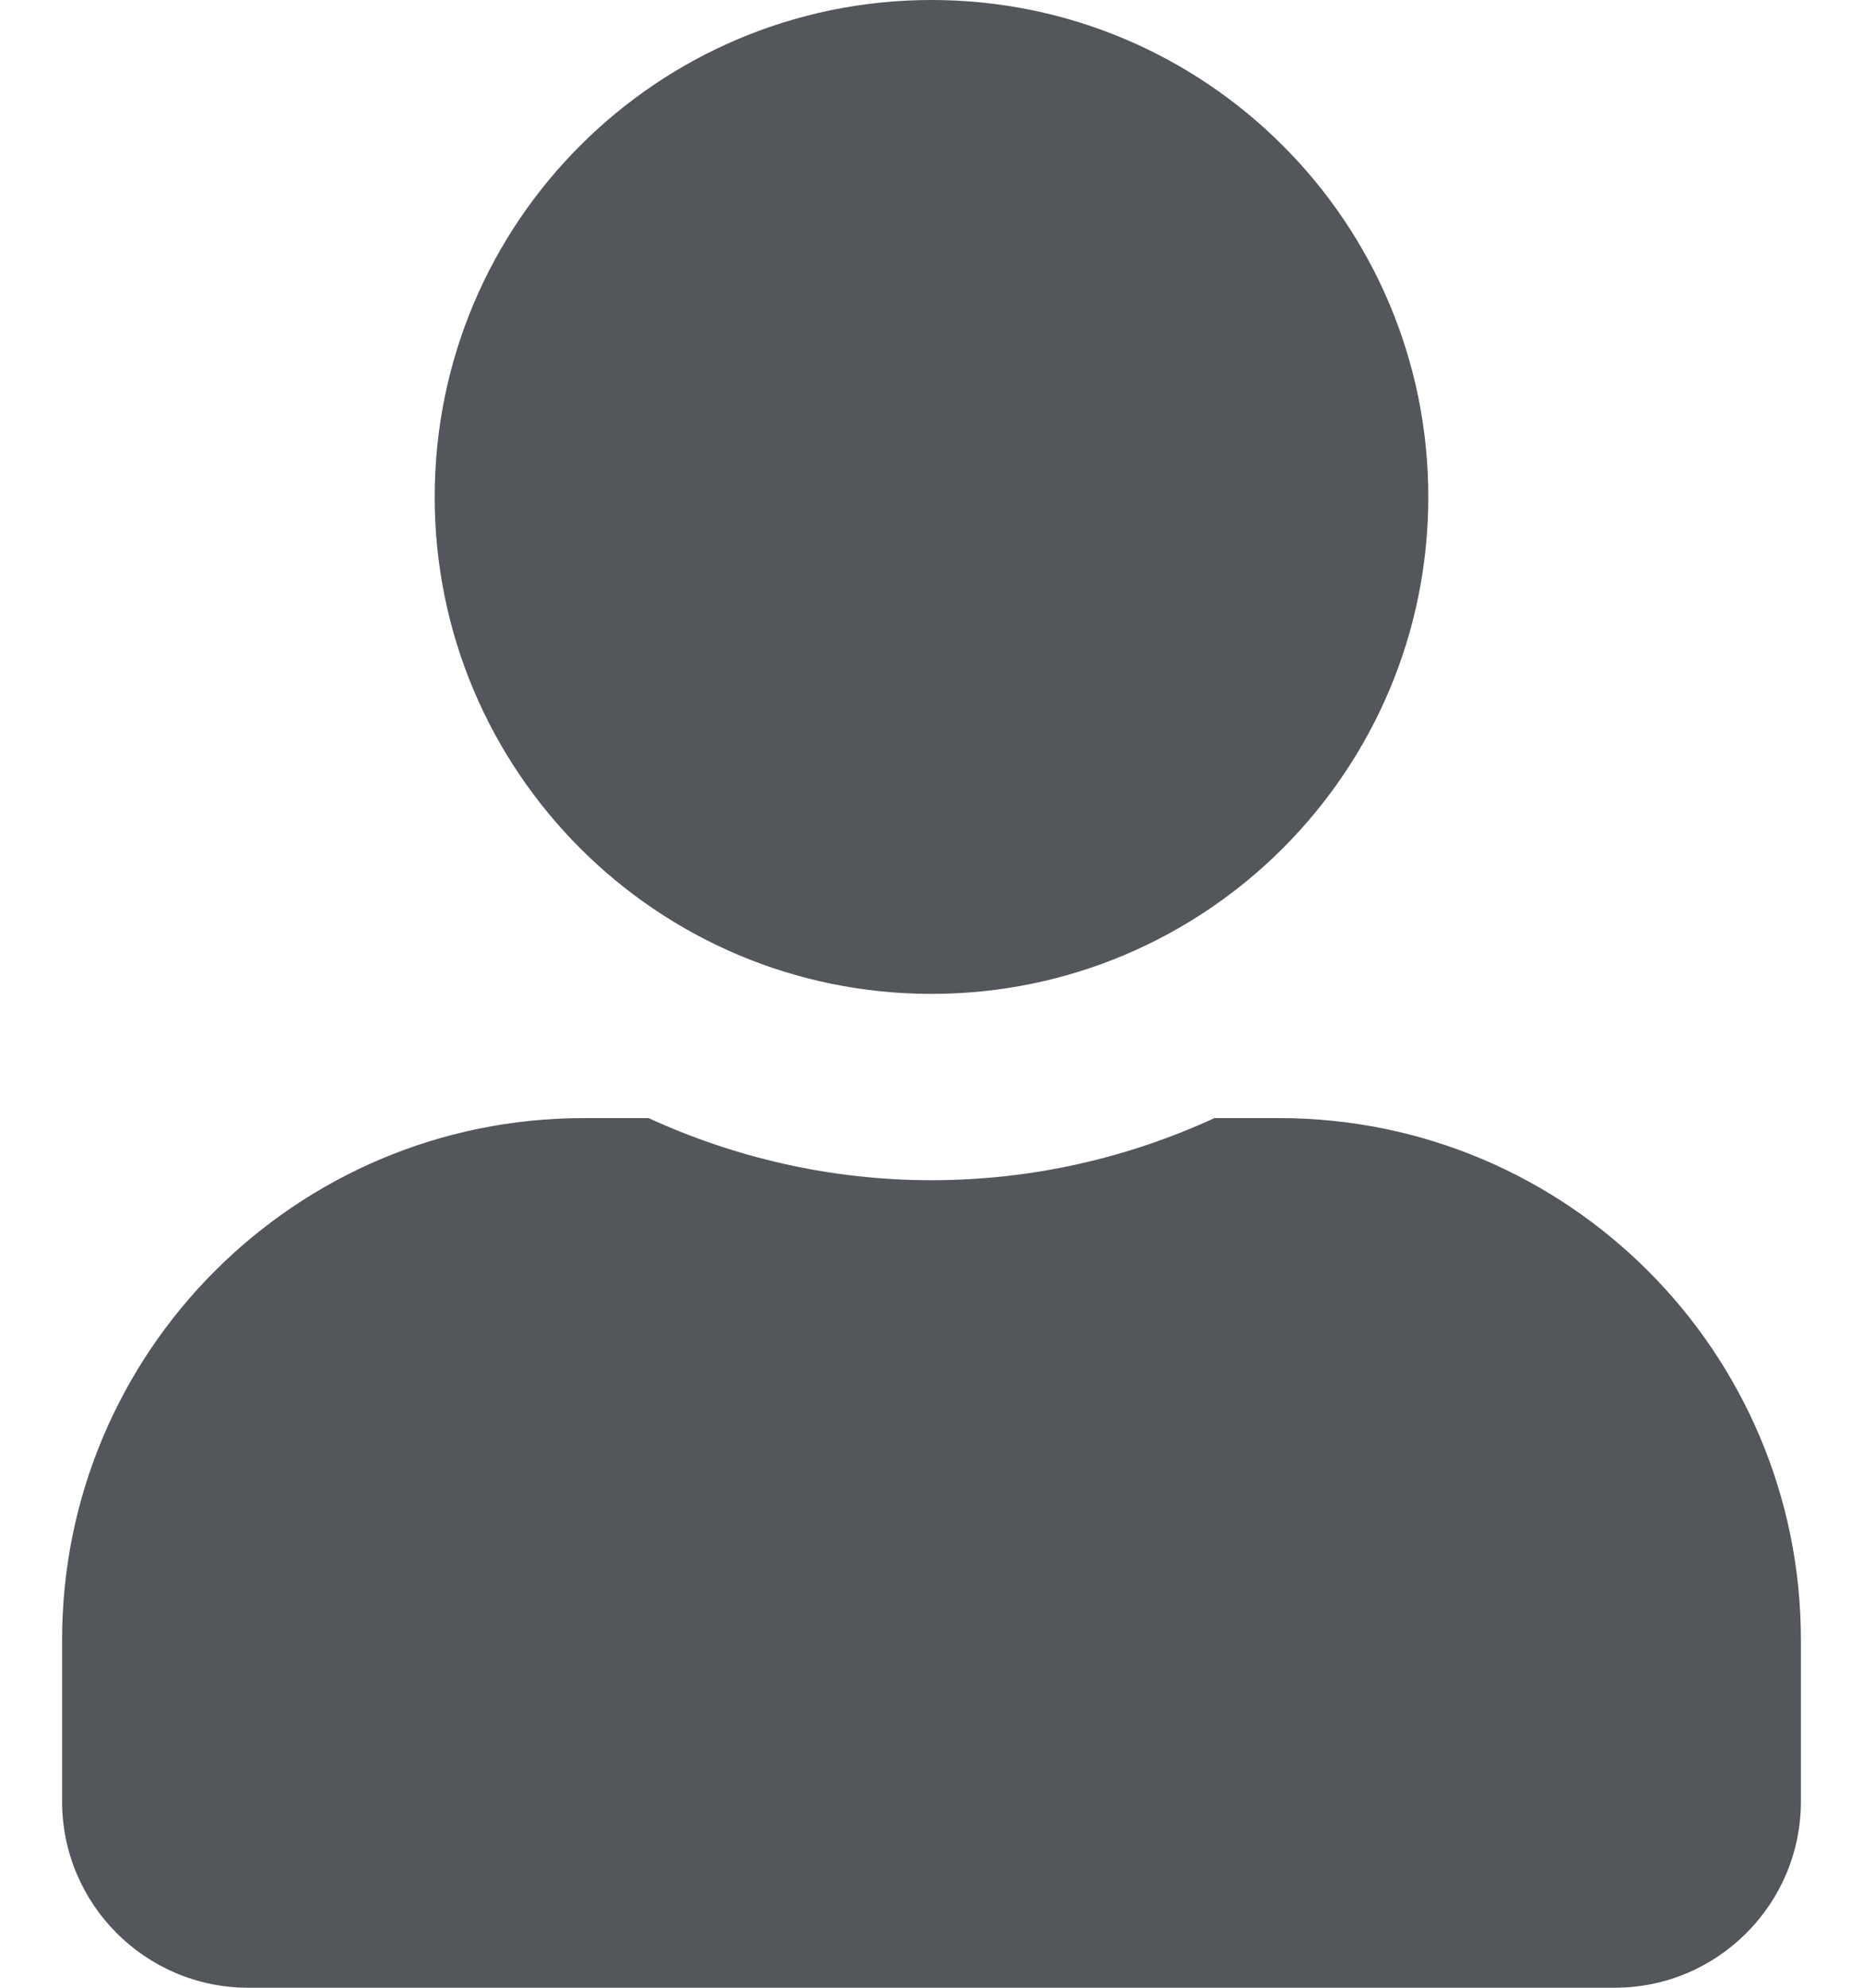<svg width="15" height="16" viewBox="0 0 15 16" fill="none" xmlns="http://www.w3.org/2000/svg">
<path d="M7.5 8C9.709 8 11.5 6.209 11.5 4C11.5 1.791 9.709 0 7.5 0C5.291 0 3.5 1.791 3.5 4C3.5 6.209 5.291 8 7.5 8ZM10.3 9H9.778C9.084 9.319 8.312 9.5 7.5 9.5C6.688 9.5 5.919 9.319 5.222 9H4.7C2.381 9 0.5 10.881 0.5 13.2V14.5C0.5 15.328 1.172 16 2 16H13C13.828 16 14.5 15.328 14.5 14.5V13.2C14.5 10.881 12.619 9 10.3 9Z" fill="#53565A"/>
</svg>
